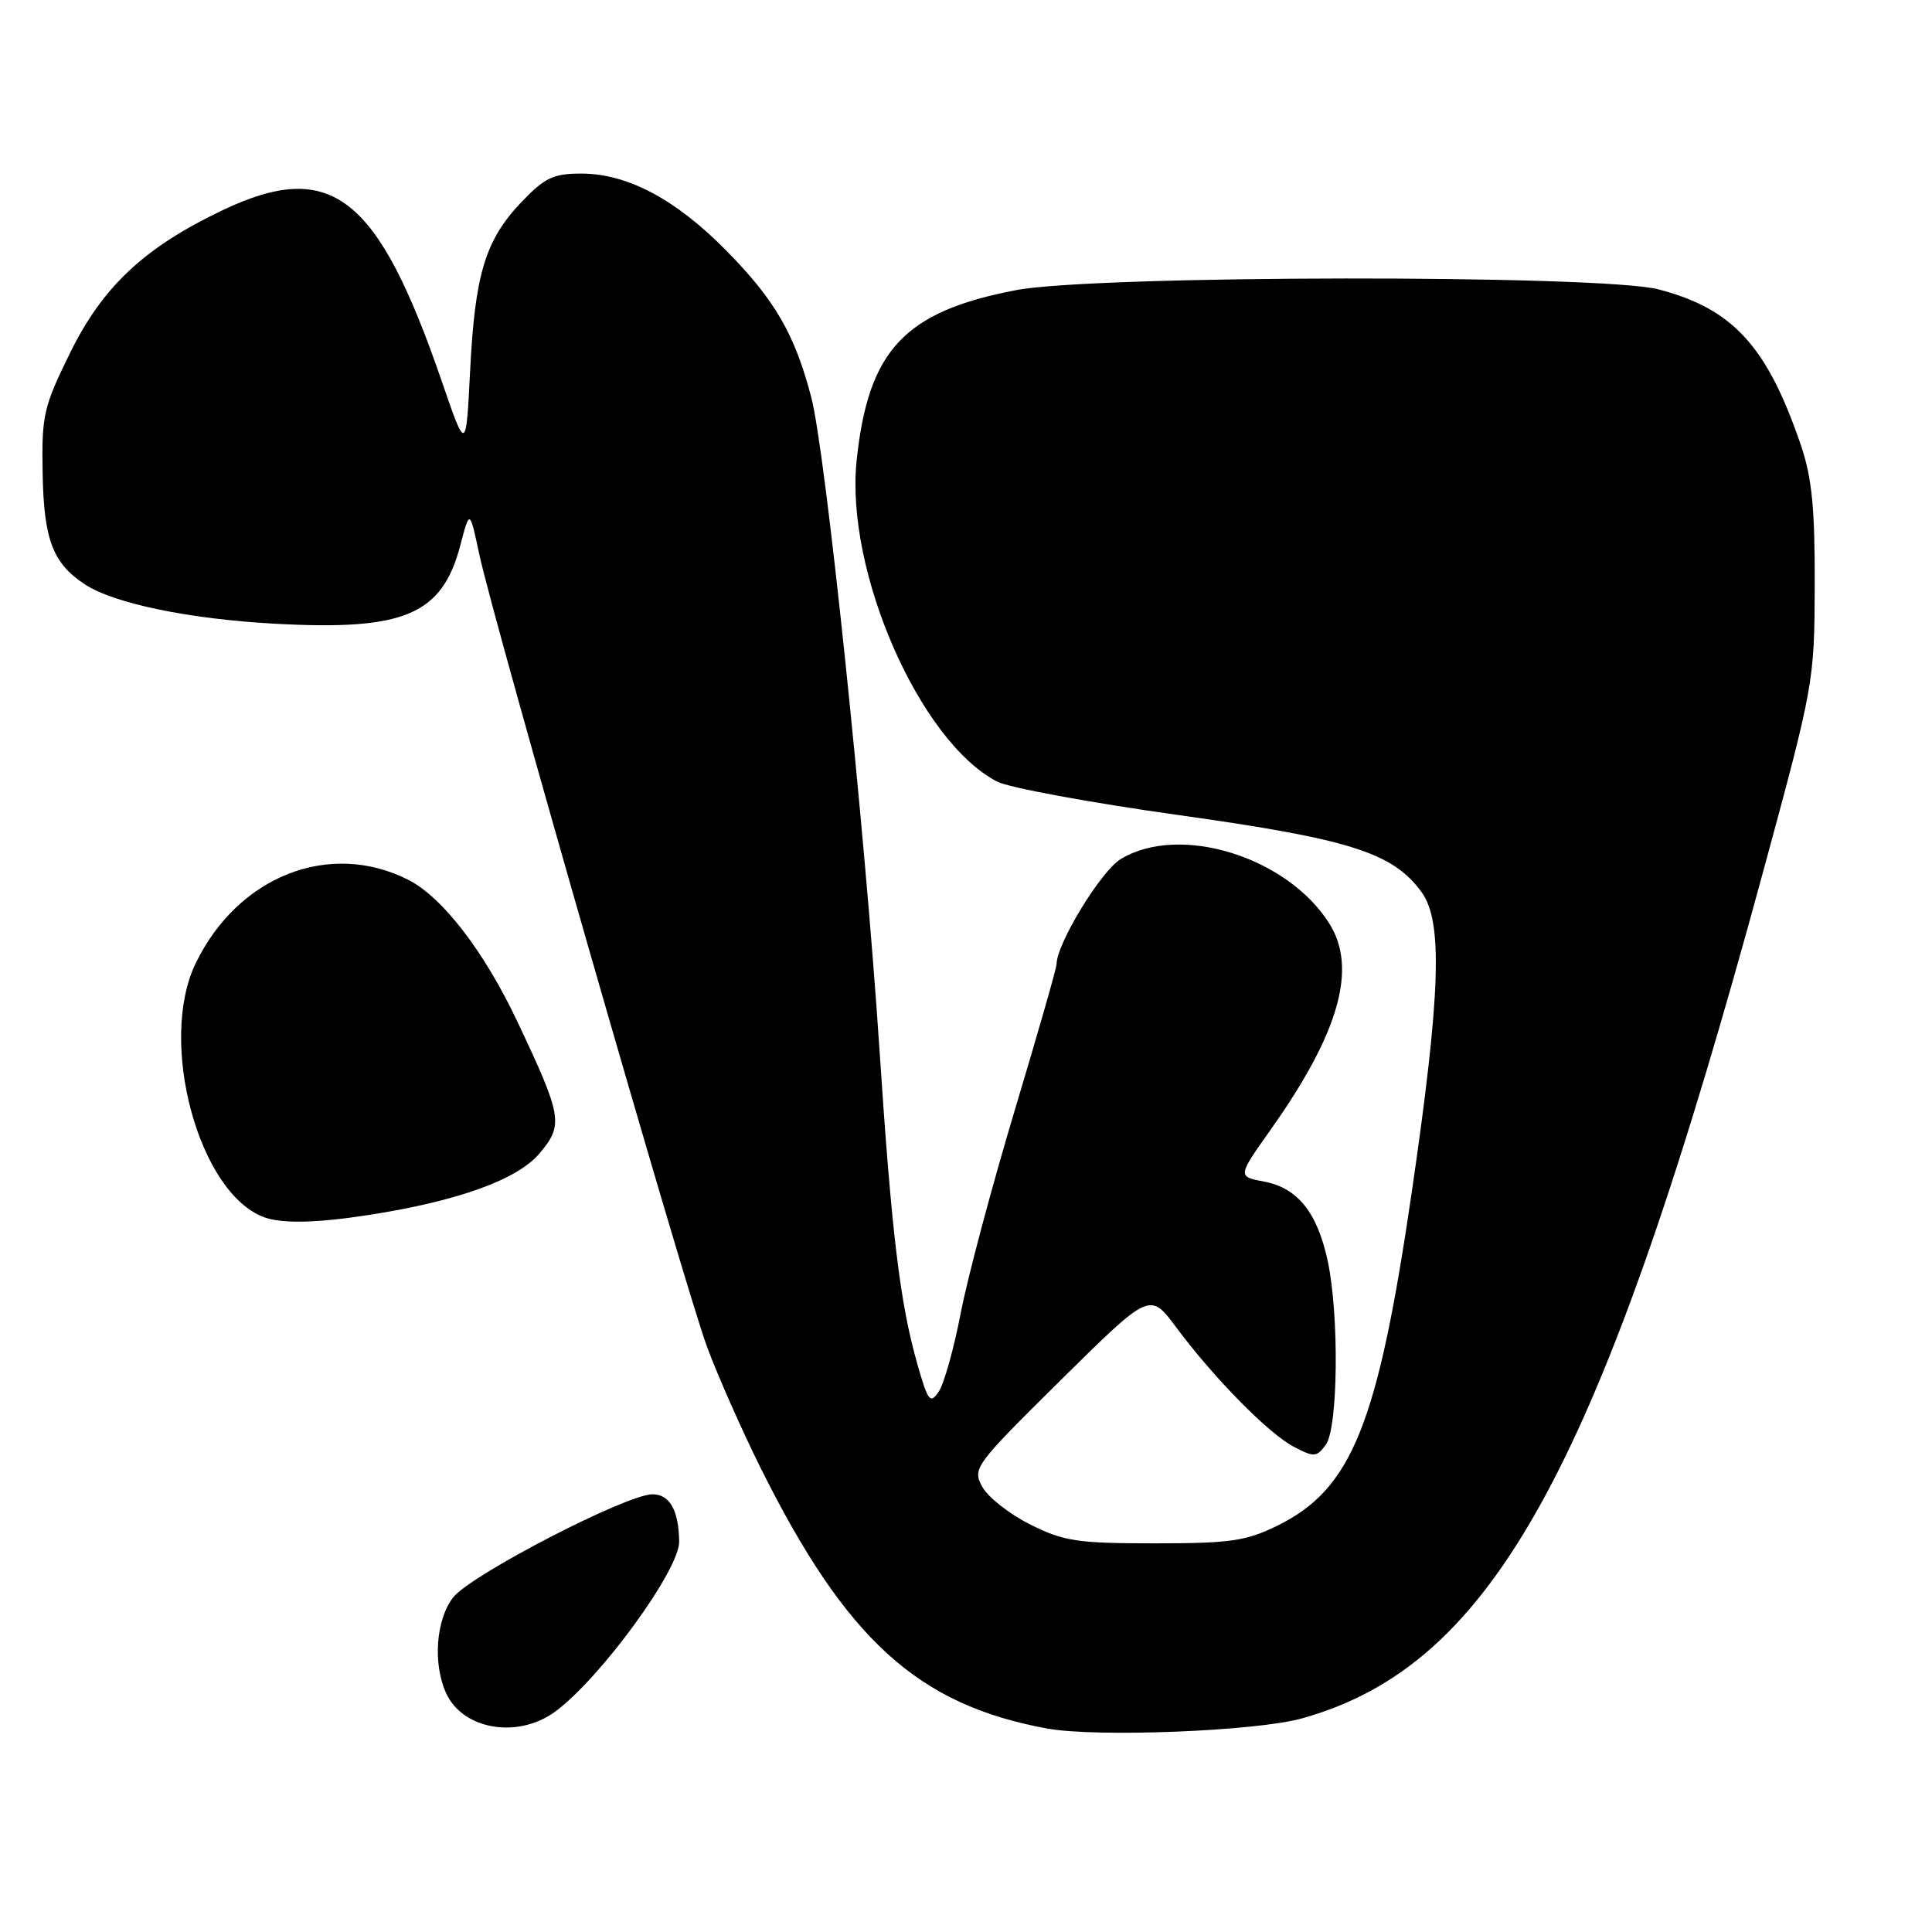 <?xml version="1.0" encoding="UTF-8" standalone="no"?>
<!DOCTYPE svg PUBLIC "-//W3C//DTD SVG 1.1//EN" "http://www.w3.org/Graphics/SVG/1.1/DTD/svg11.dtd" >
<svg xmlns="http://www.w3.org/2000/svg" xmlns:xlink="http://www.w3.org/1999/xlink" version="1.1" viewBox="0 0 256 256">
 <g >
 <path fill="currentColor"
d=" M 172.50 227.70 C 197.93 220.62 212.18 194.47 233.64 115.44 C 240.35 90.74 240.42 90.37 240.46 77.50 C 240.49 67.34 240.09 63.30 238.63 59.00 C 234.16 45.88 229.62 40.90 219.74 38.34 C 212.12 36.37 145.09 36.44 134.66 38.44 C 119.84 41.27 115.05 46.38 113.51 61.00 C 111.97 75.65 121.85 98.25 132.13 103.57 C 133.68 104.37 144.50 106.37 156.17 108.00 C 178.93 111.19 184.57 112.98 188.38 118.23 C 191.21 122.13 190.89 131.76 187.07 157.94 C 182.56 188.78 179.14 197.29 169.28 202.15 C 165.10 204.20 163.05 204.50 153.00 204.50 C 142.73 204.50 140.96 204.23 136.50 202.00 C 133.75 200.62 130.90 198.38 130.15 197.00 C 128.83 194.57 129.13 194.17 140.58 182.85 C 152.37 171.20 152.37 171.20 155.83 175.85 C 160.87 182.62 168.06 189.93 171.43 191.70 C 174.13 193.12 174.46 193.09 175.68 191.43 C 177.31 189.19 177.46 174.26 175.93 167.09 C 174.55 160.66 171.94 157.40 167.50 156.57 C 163.97 155.90 163.97 155.90 168.36 149.70 C 177.44 136.89 179.89 128.31 176.14 122.37 C 170.56 113.51 156.27 109.10 148.49 113.84 C 145.86 115.45 140.00 125.06 140.00 127.77 C 140.00 128.26 137.51 136.95 134.47 147.08 C 131.43 157.21 128.20 169.32 127.30 174.00 C 126.40 178.68 125.09 183.35 124.40 184.38 C 123.26 186.07 122.98 185.72 121.59 180.88 C 119.26 172.73 118.16 163.68 116.53 139.00 C 114.57 109.43 109.40 59.97 107.51 52.70 C 105.33 44.31 102.69 39.75 96.23 33.20 C 89.55 26.41 83.13 23.00 77.03 23.00 C 73.31 23.00 72.18 23.54 69.07 26.80 C 64.30 31.82 62.93 36.33 62.29 49.19 C 61.75 59.88 61.75 59.88 58.52 50.47 C 50.04 25.83 43.88 21.02 29.50 27.85 C 19.17 32.77 13.64 37.93 9.32 46.69 C 5.76 53.93 5.51 55.00 5.65 62.74 C 5.81 71.52 7.00 74.65 11.26 77.44 C 15.15 79.98 25.13 82.04 36.50 82.65 C 53.64 83.58 58.60 81.46 61.02 72.17 C 62.24 67.50 62.24 67.50 63.52 73.50 C 65.49 82.68 90.74 170.56 93.70 178.50 C 95.13 182.35 98.32 189.55 100.78 194.50 C 112.14 217.29 121.61 225.90 138.76 229.04 C 145.30 230.23 166.43 229.40 172.50 227.70 Z  M 73.63 226.75 C 79.64 222.28 90.01 208.03 89.99 204.30 C 89.95 200.15 88.75 198.00 86.46 198.00 C 83.02 198.00 62.42 208.65 60.06 211.65 C 57.77 214.57 57.33 220.43 59.11 224.35 C 61.34 229.23 68.68 230.44 73.63 226.75 Z  M 49.00 160.97 C 60.70 159.14 68.57 156.30 71.48 152.84 C 74.69 149.03 74.52 148.00 68.57 135.40 C 64.16 126.06 58.62 118.87 54.08 116.57 C 43.67 111.31 31.53 116.08 25.93 127.64 C 20.90 138.03 26.31 158.10 35.00 161.29 C 37.39 162.17 42.00 162.06 49.00 160.97 Z "/>
</g>
</svg>